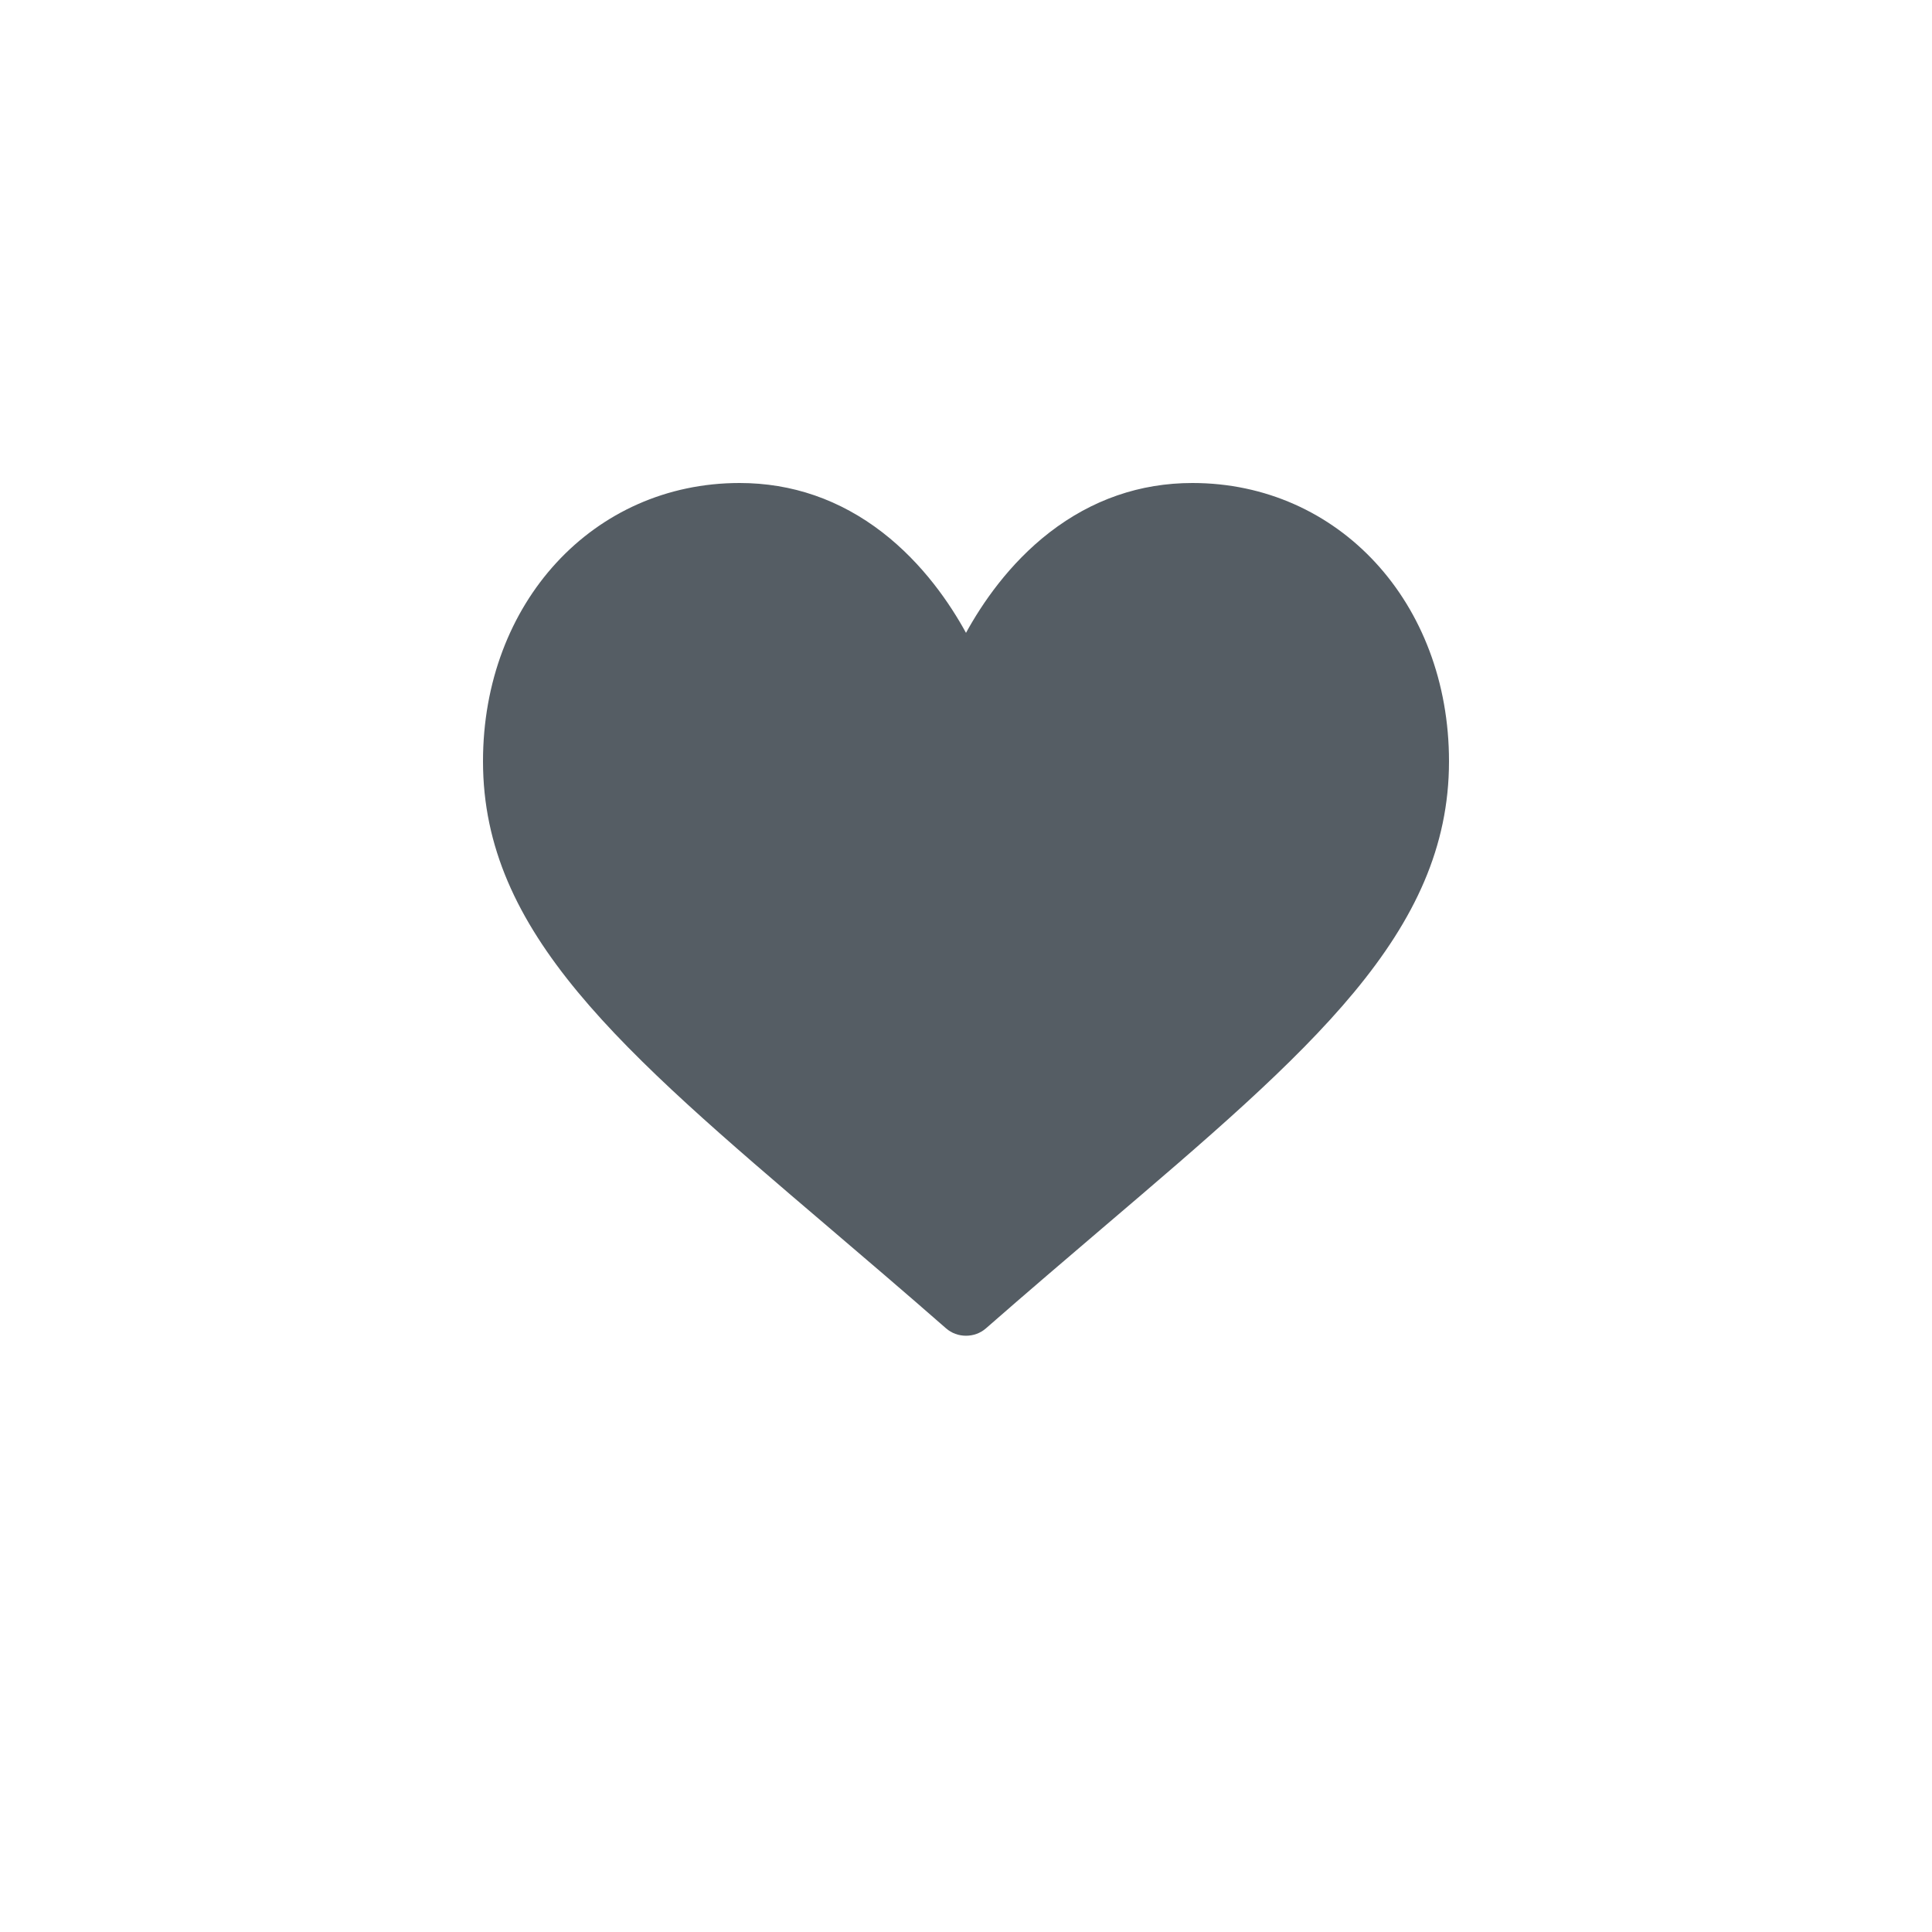 <svg width="16" height="16" viewBox="0 0 16 16" fill="none" xmlns="http://www.w3.org/2000/svg">
<path d="M9.875 4C9.441 4 9.043 4.138 8.692 4.409C8.356 4.669 8.132 5 8 5.241C7.868 5 7.644 4.669 7.308 4.409C6.957 4.138 6.559 4 6.125 4C4.914 4 4 4.991 4 6.305C4 7.724 5.14 8.696 6.865 10.166C7.158 10.416 7.49 10.699 7.835 11.001C7.881 11.041 7.939 11.062 8 11.062C8.061 11.062 8.119 11.041 8.165 11.001C8.51 10.699 8.842 10.416 9.135 10.166C10.86 8.696 12 7.724 12 6.305C12 4.991 11.086 4 9.875 4Z" fill="#555D64"/>
</svg>
